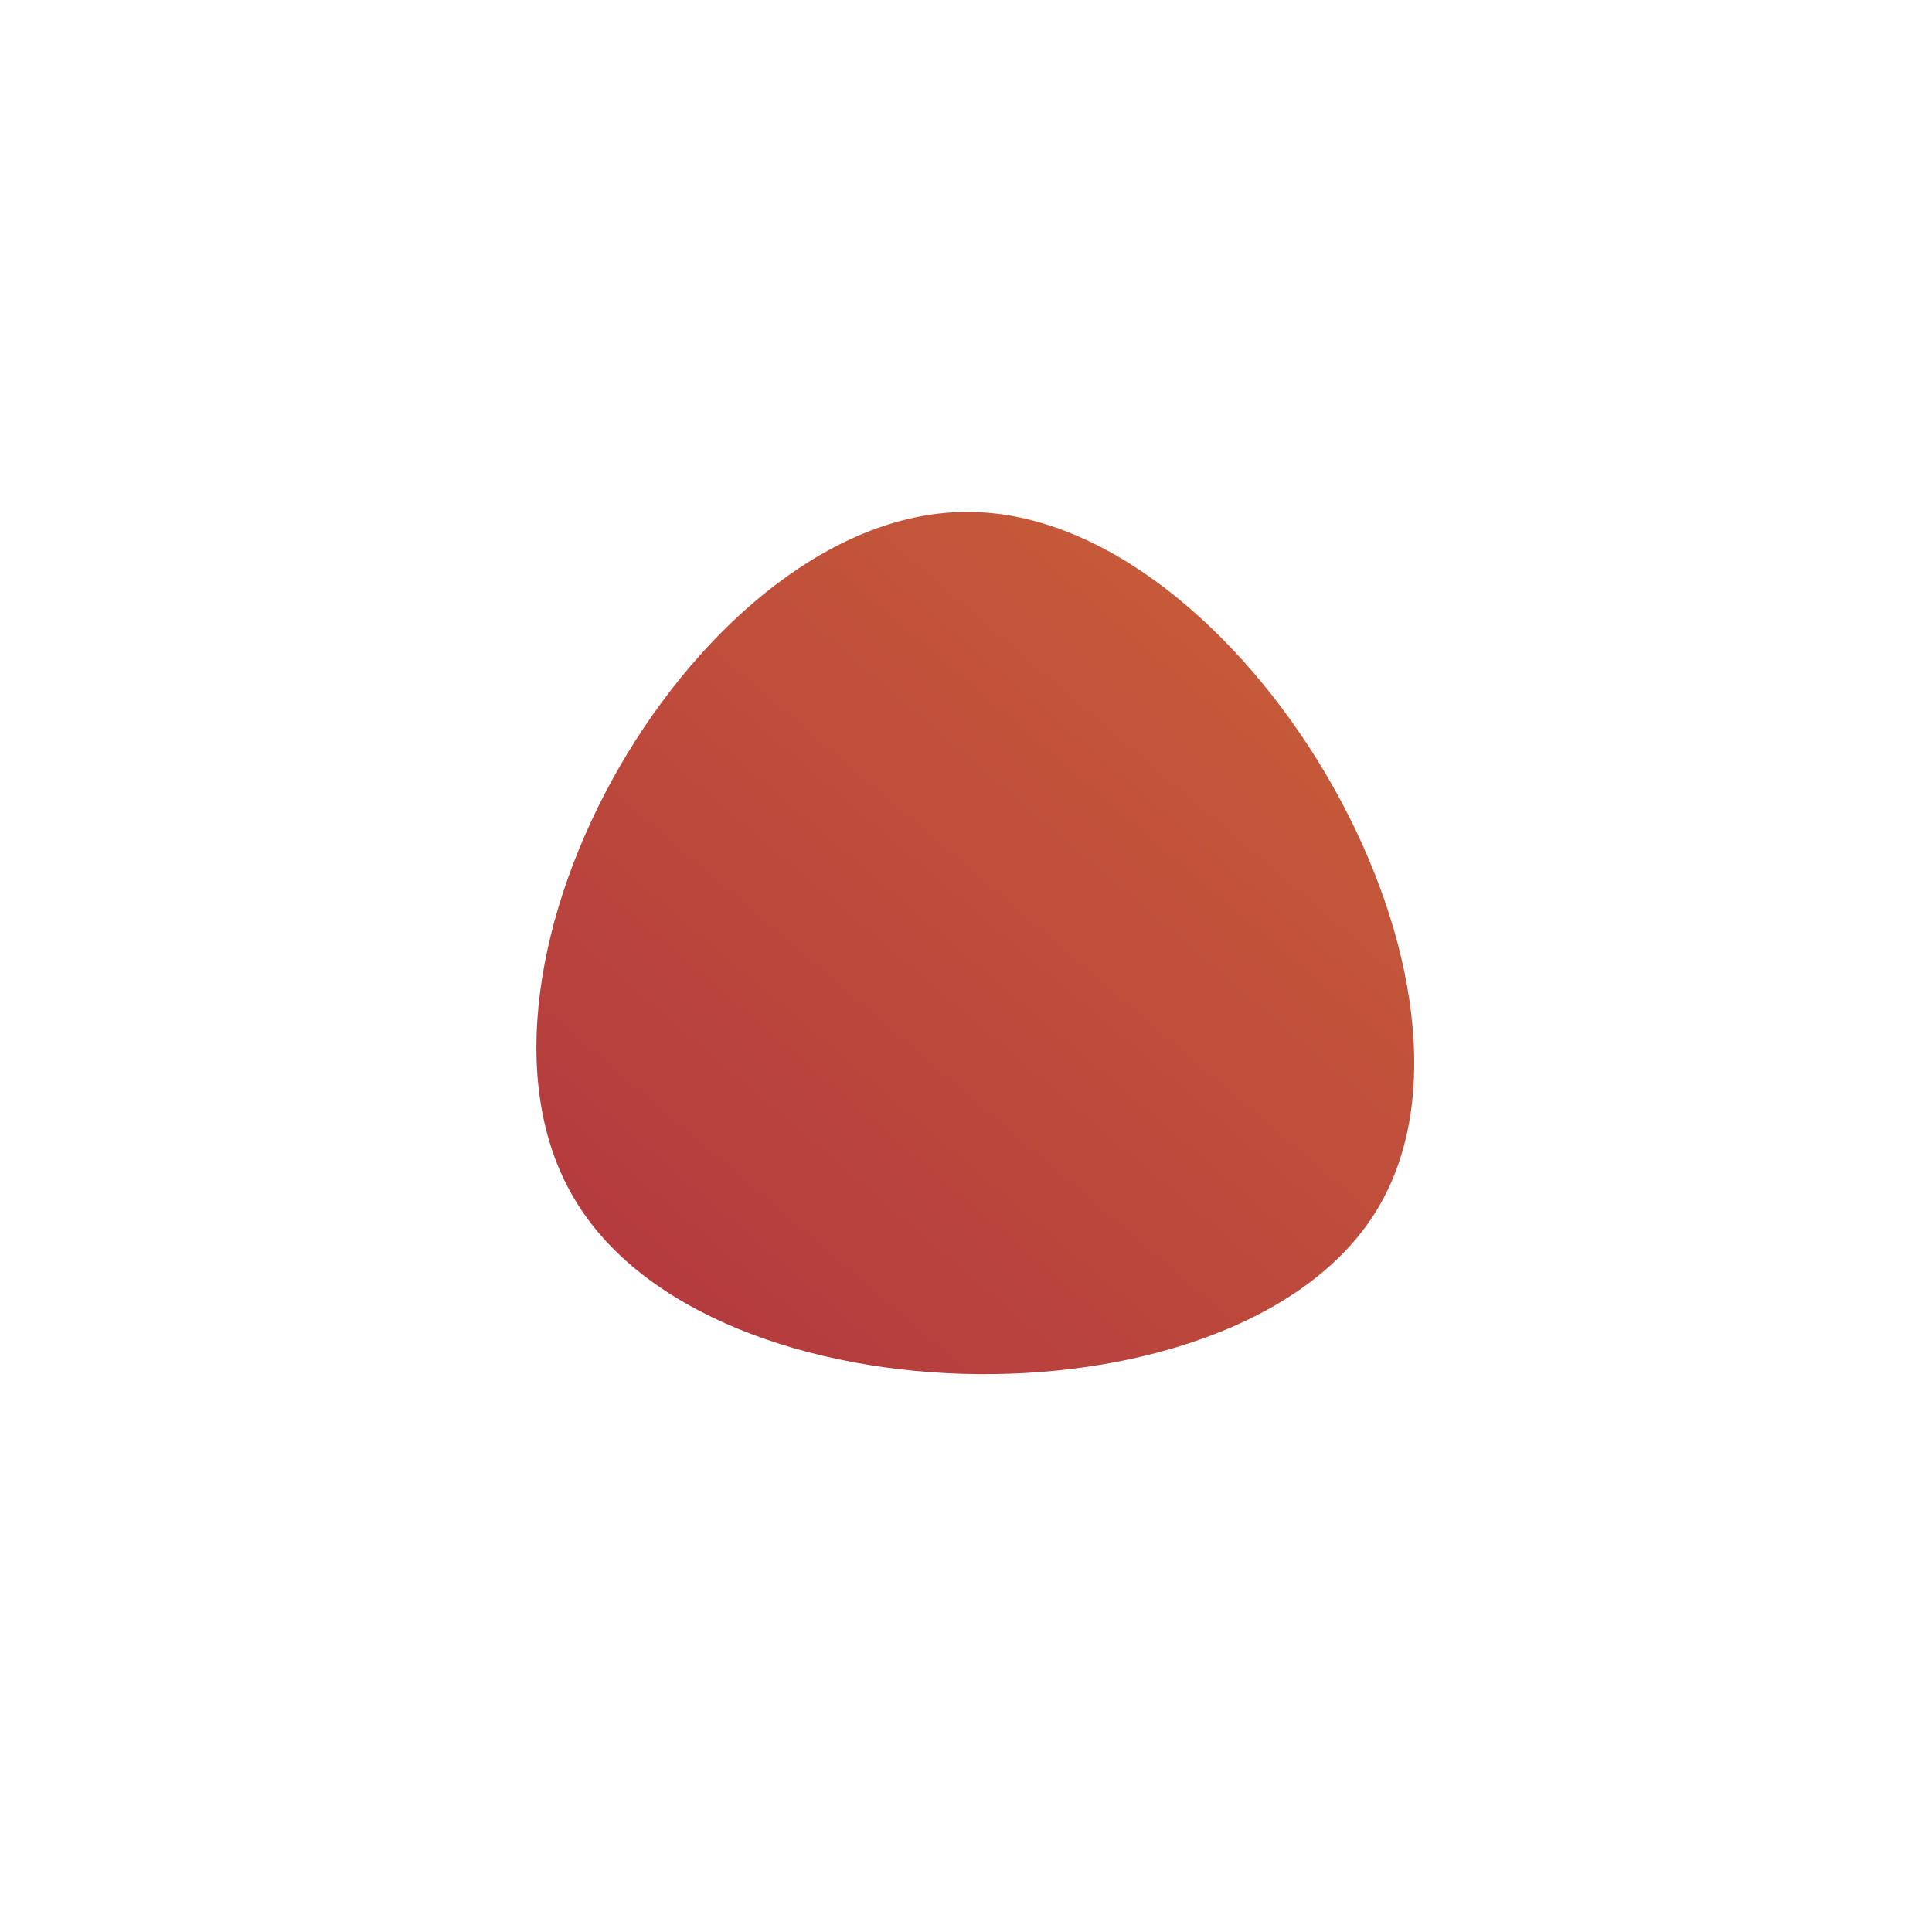 <!--?xml version="1.0" standalone="no"?-->
              <svg id="sw-js-blob-svg" viewBox="0 0 100 100" xmlns="http://www.w3.org/2000/svg" version="1.1">
                    <defs> 
                        <linearGradient id="sw-gradient" x1="0" x2="1" y1="1" y2="0">
                            <stop id="stop1" stop-color="rgba(176, 50, 64, 1)" offset="0%"></stop>
                            <stop id="stop2" stop-color="rgba(202.776, 99.693, 55.023, 1)" offset="100%"></stop>
                        </linearGradient>
                    </defs>
                <path fill="url(#sw-gradient)" d="M21.4,12.4C14.6,24.2,-13.3,24,-20.3,12C-27.4,0,-13.7,-23.7,0.2,-23.5C14.1,-23.4,28.3,0.5,21.4,12.4Z" width="100%" height="100%" transform="translate(50 50)" stroke-width="0" style="transition: all 0.3s ease 0s;" stroke="url(#sw-gradient)"></path>
              </svg>